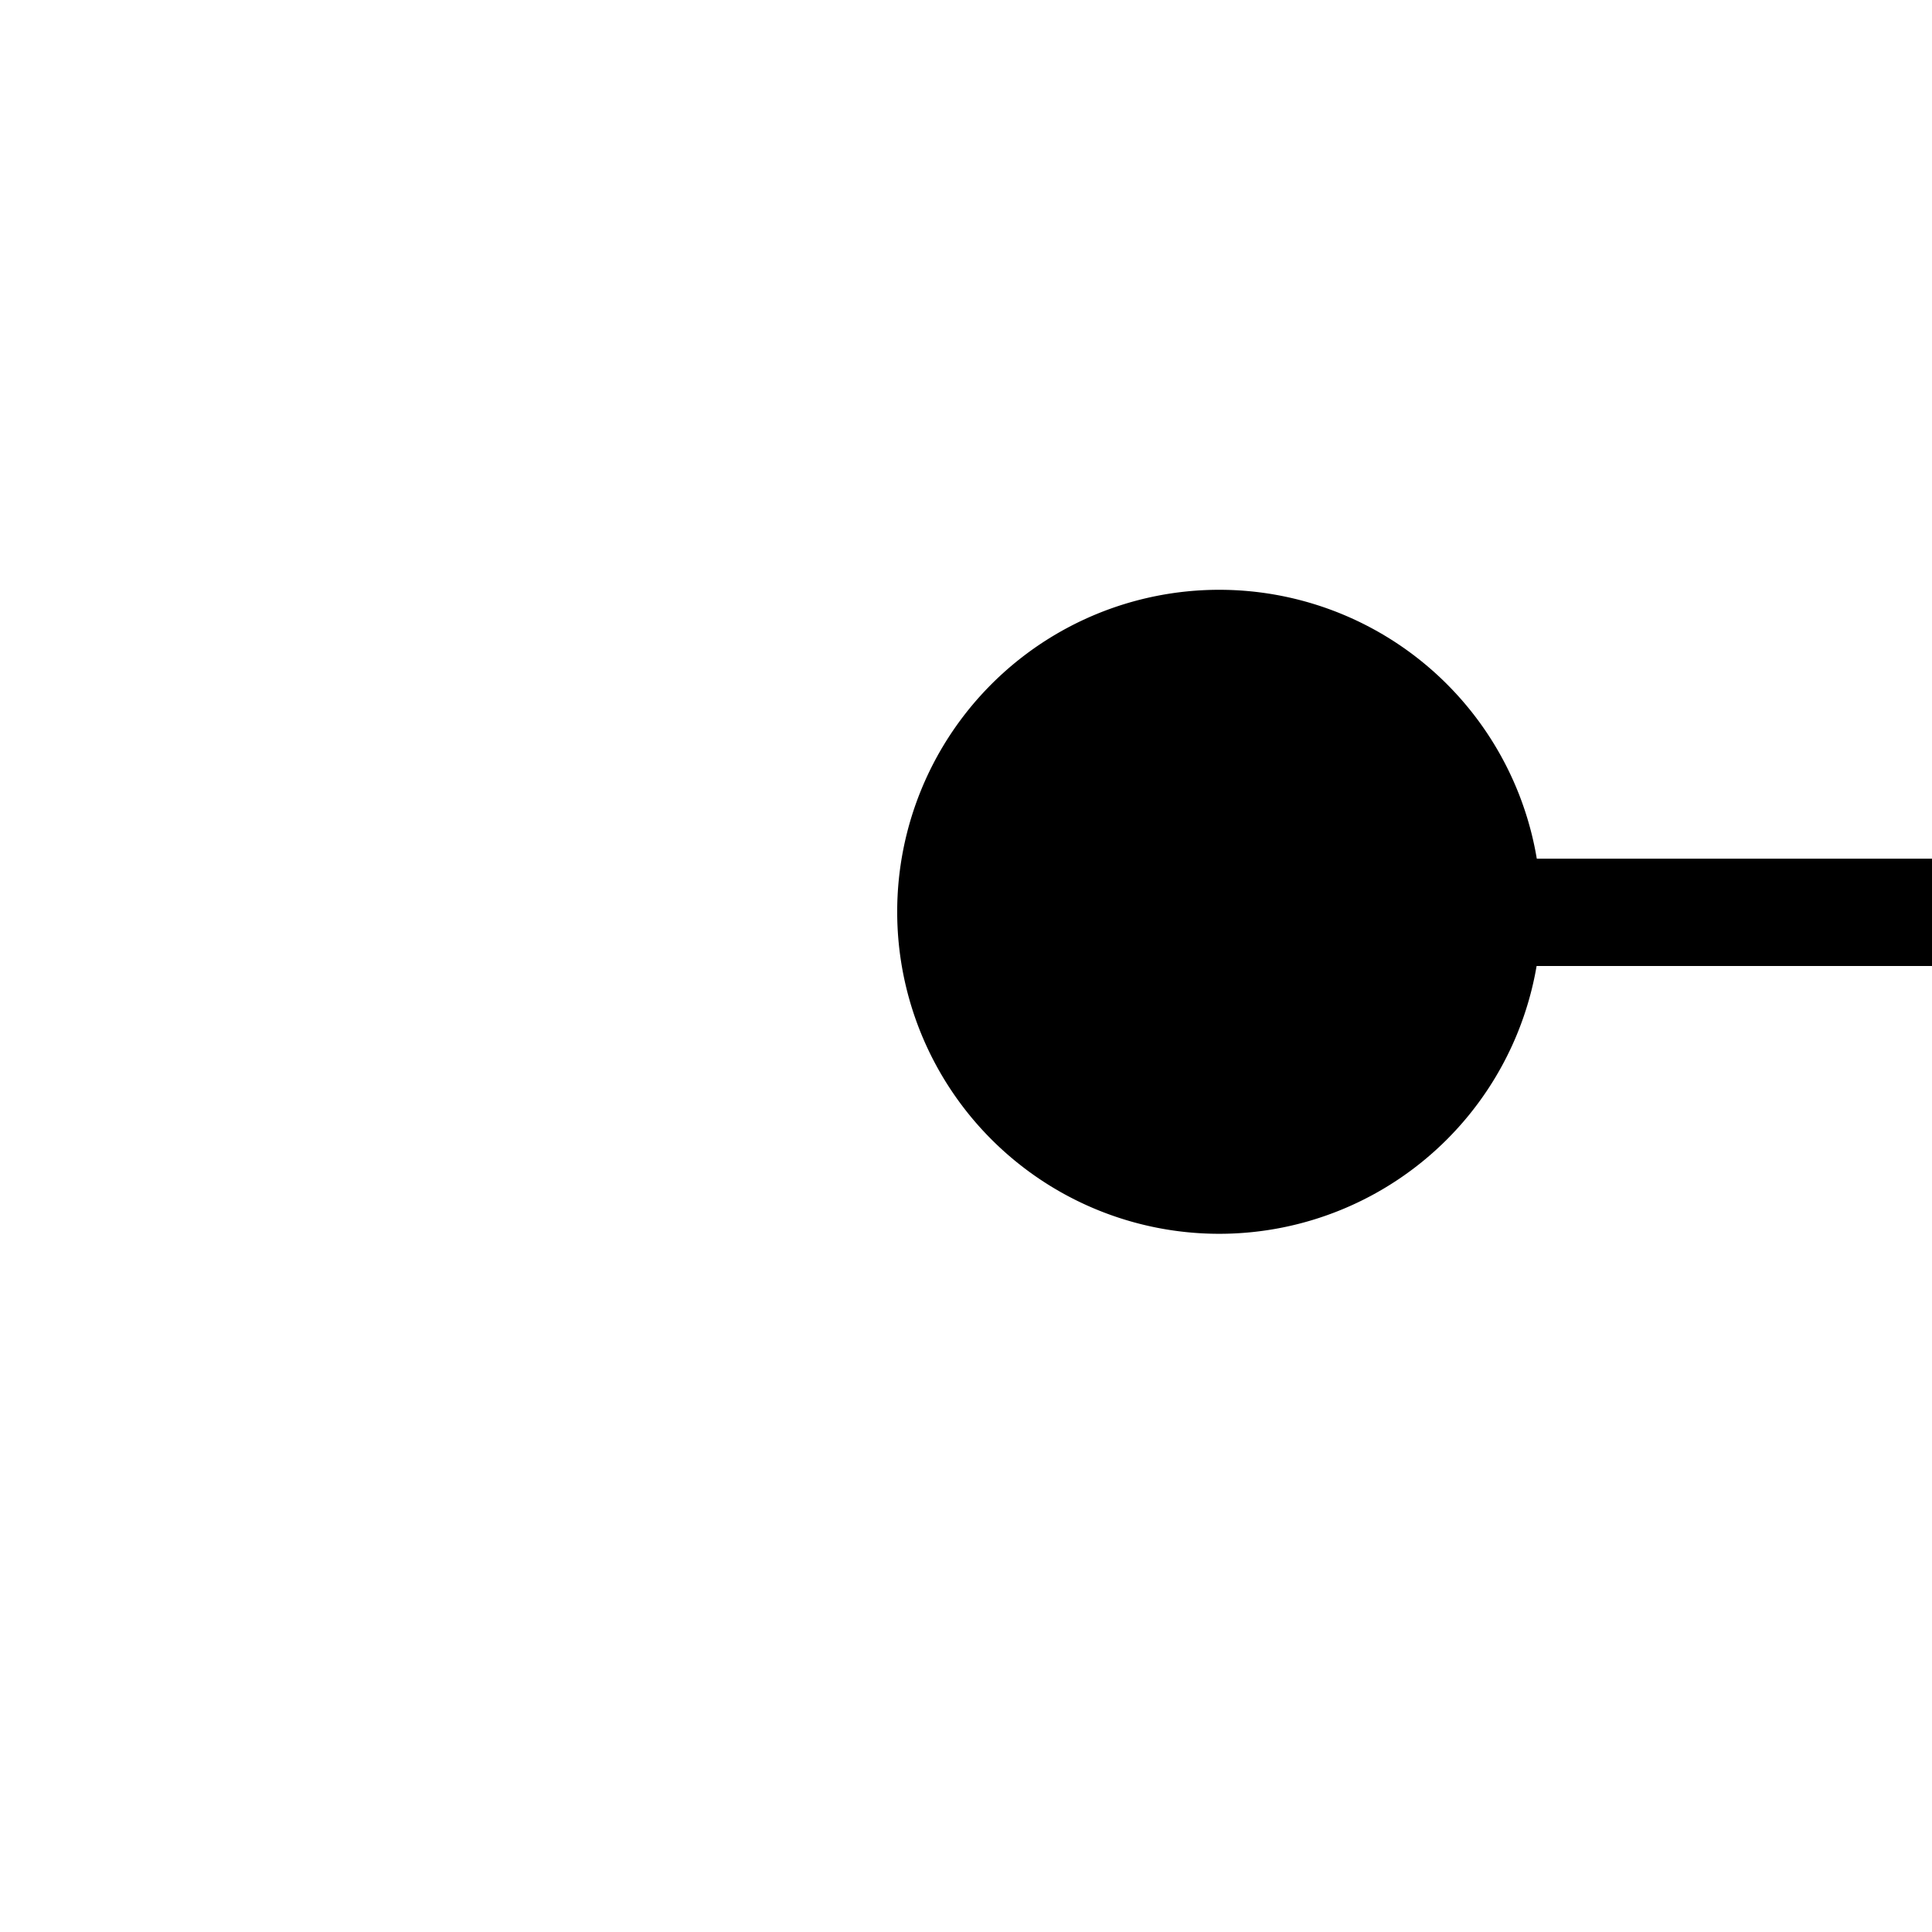 ﻿<?xml version="1.0" encoding="utf-8"?>
<svg version="1.1" xmlns:xlink="http://www.w3.org/1999/xlink" width="18px" height="18px" preserveAspectRatio="xMinYMid meet" viewBox="1768 473  18 16" xmlns="http://www.w3.org/2000/svg">
  <path d="M 1777.745 479.459  A 2 2 0 0 0 1779.5 480.5 L 2052 480.5  " stroke-width="1" stroke="#000000" fill="none" />
  <path d="M 1779.359 477.495  A 3 3 0 0 0 1776.359 480.495 A 3 3 0 0 0 1779.359 483.495 A 3 3 0 0 0 1782.359 480.495 A 3 3 0 0 0 1779.359 477.495 Z " fill-rule="nonzero" fill="#000000" stroke="none" />
</svg>
